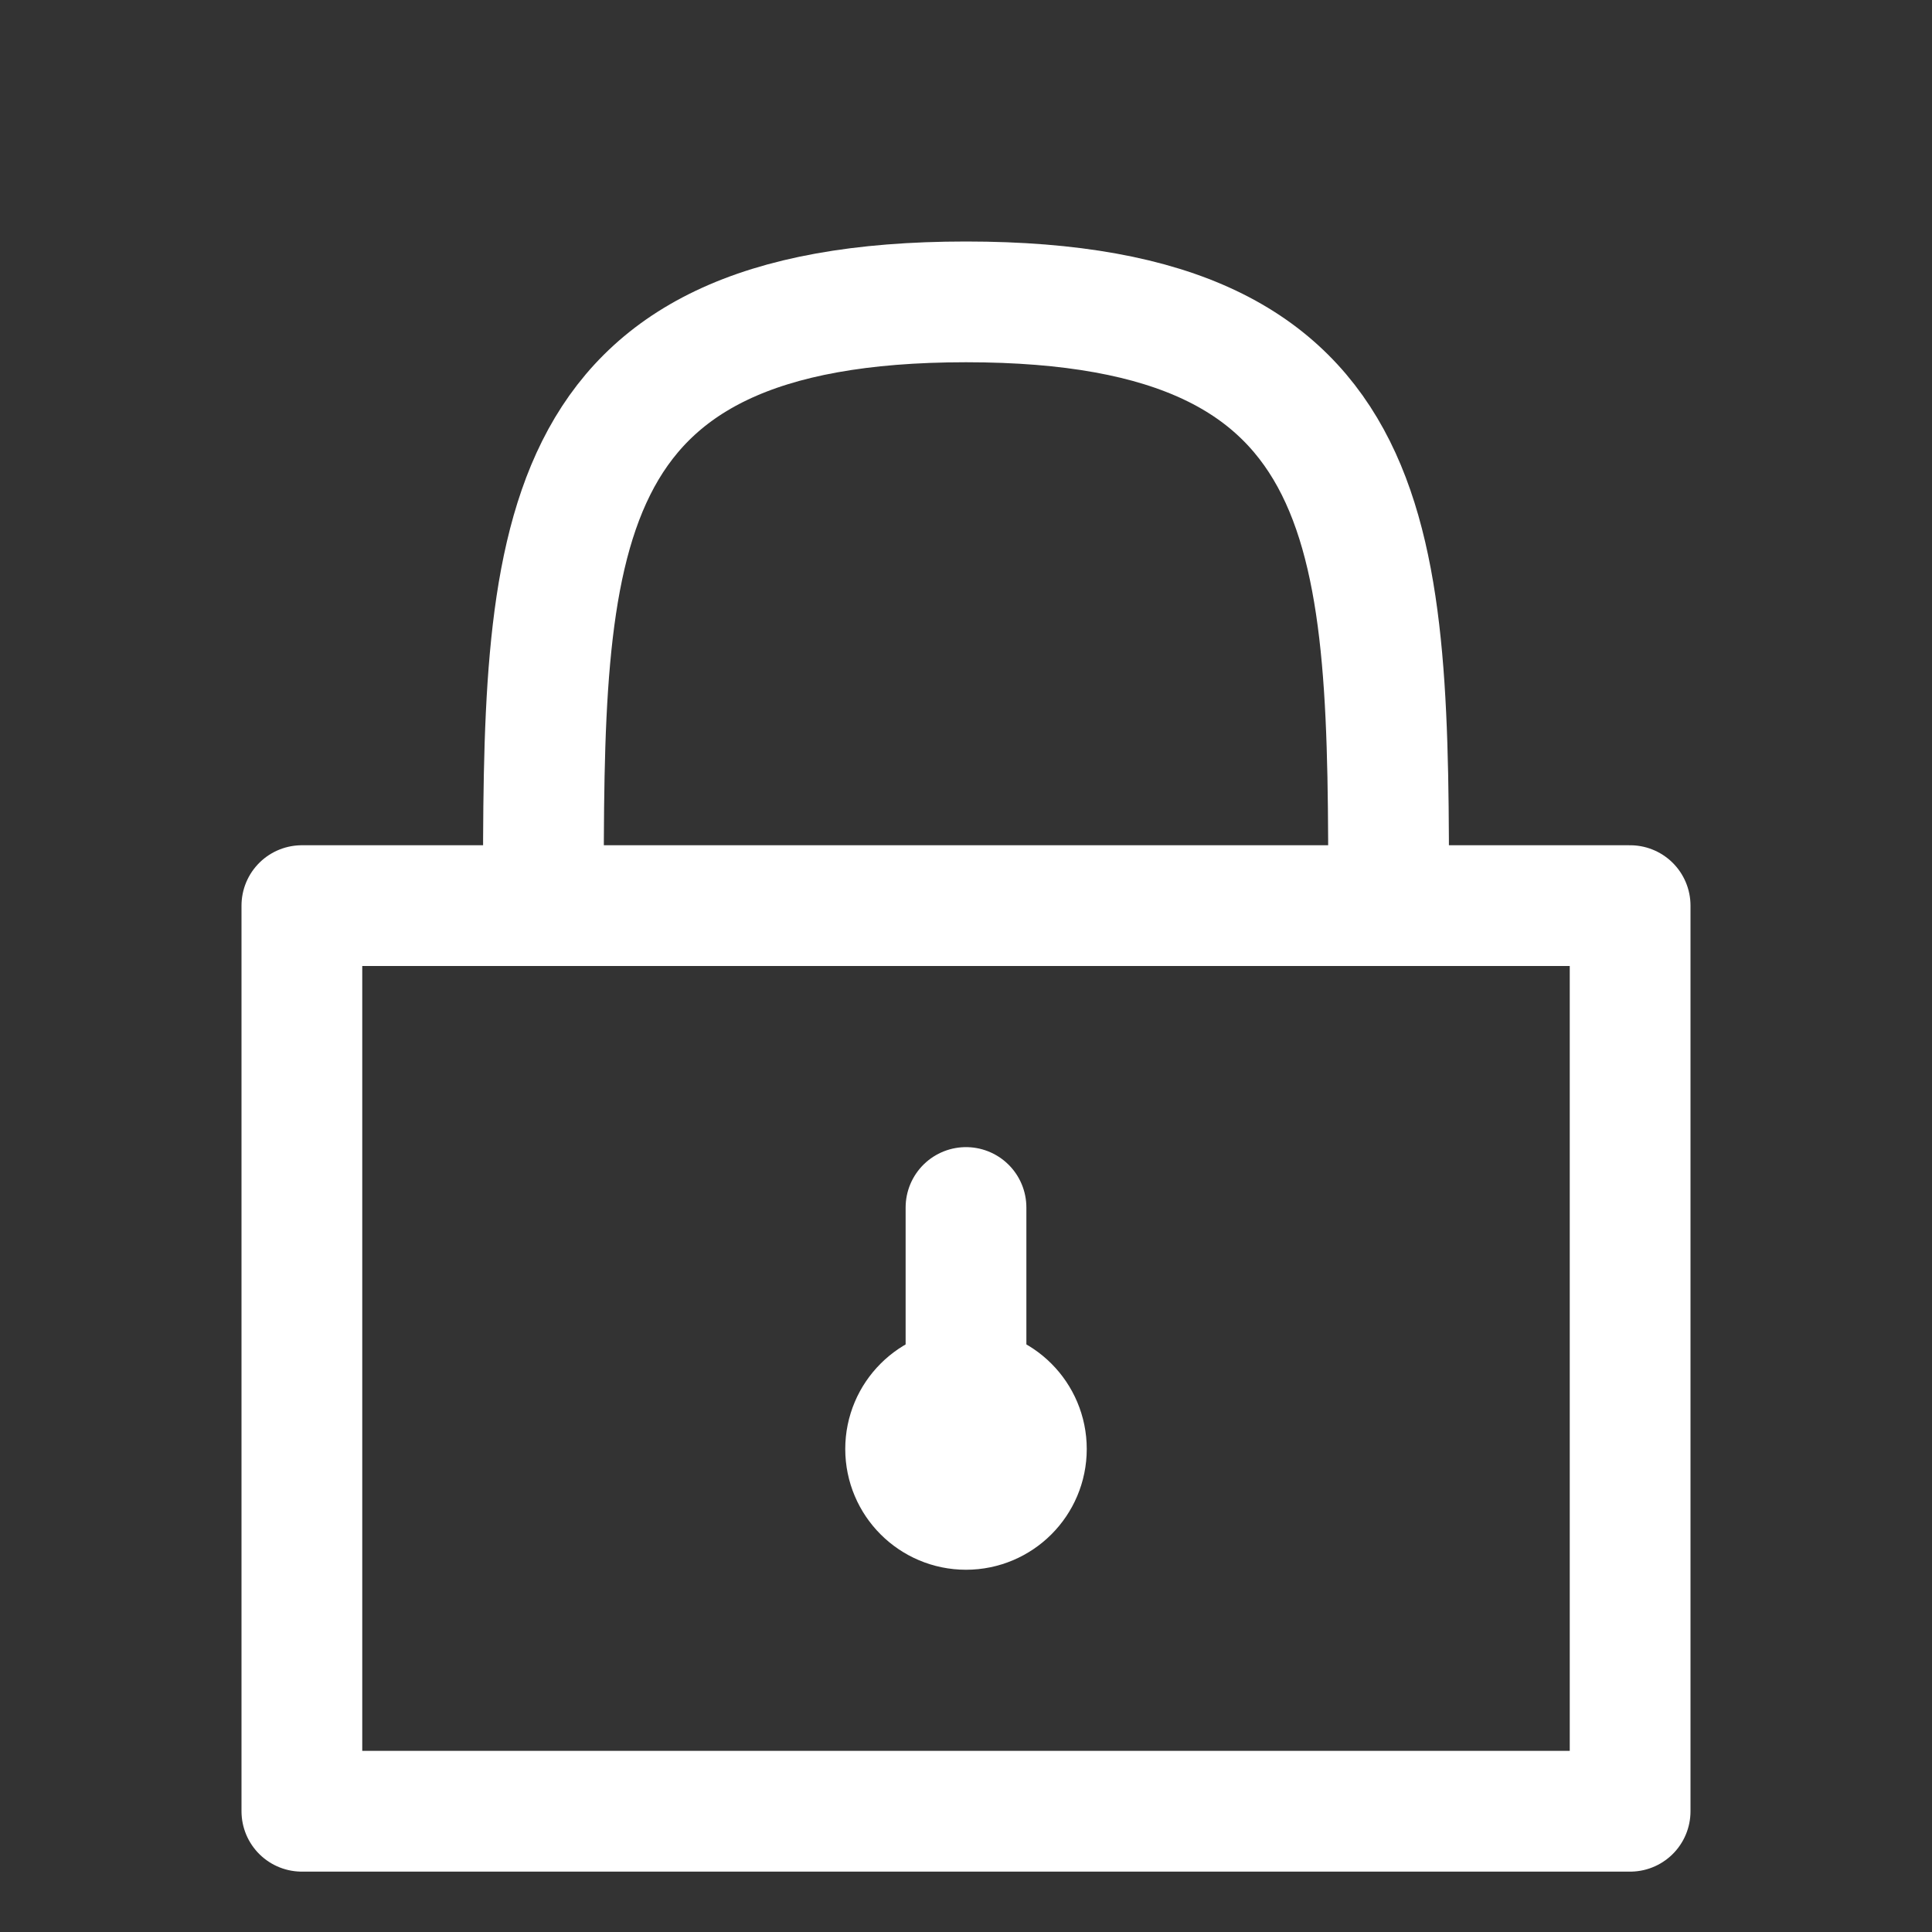 <svg width="32" height="32" viewBox="0 0 32 32" fill="none" xmlns="http://www.w3.org/2000/svg">
<rect x="0" y="0" width="32" height="32" fill="#333333" stroke="none"/>
<g id="bytesize:lock">
<g id="Group">
<path id="Vector" d="M16 20V23M5 15V30H27V15H5ZM9 15C9 9 9 5 16 5C23 5 23 9 23 15H9Z" stroke="white" stroke-width="2" stroke-linecap="round" stroke-linejoin="round"/>
<path id="Vector_2" d="M16 25C16.552 25 17 24.552 17 24C17 23.448 16.552 23 16 23C15.448 23 15 23.448 15 24C15 24.552 15.448 25 16 25Z" stroke="white" stroke-width="2" stroke-linecap="round" stroke-linejoin="round"/>
</g>
</g>
</svg>
